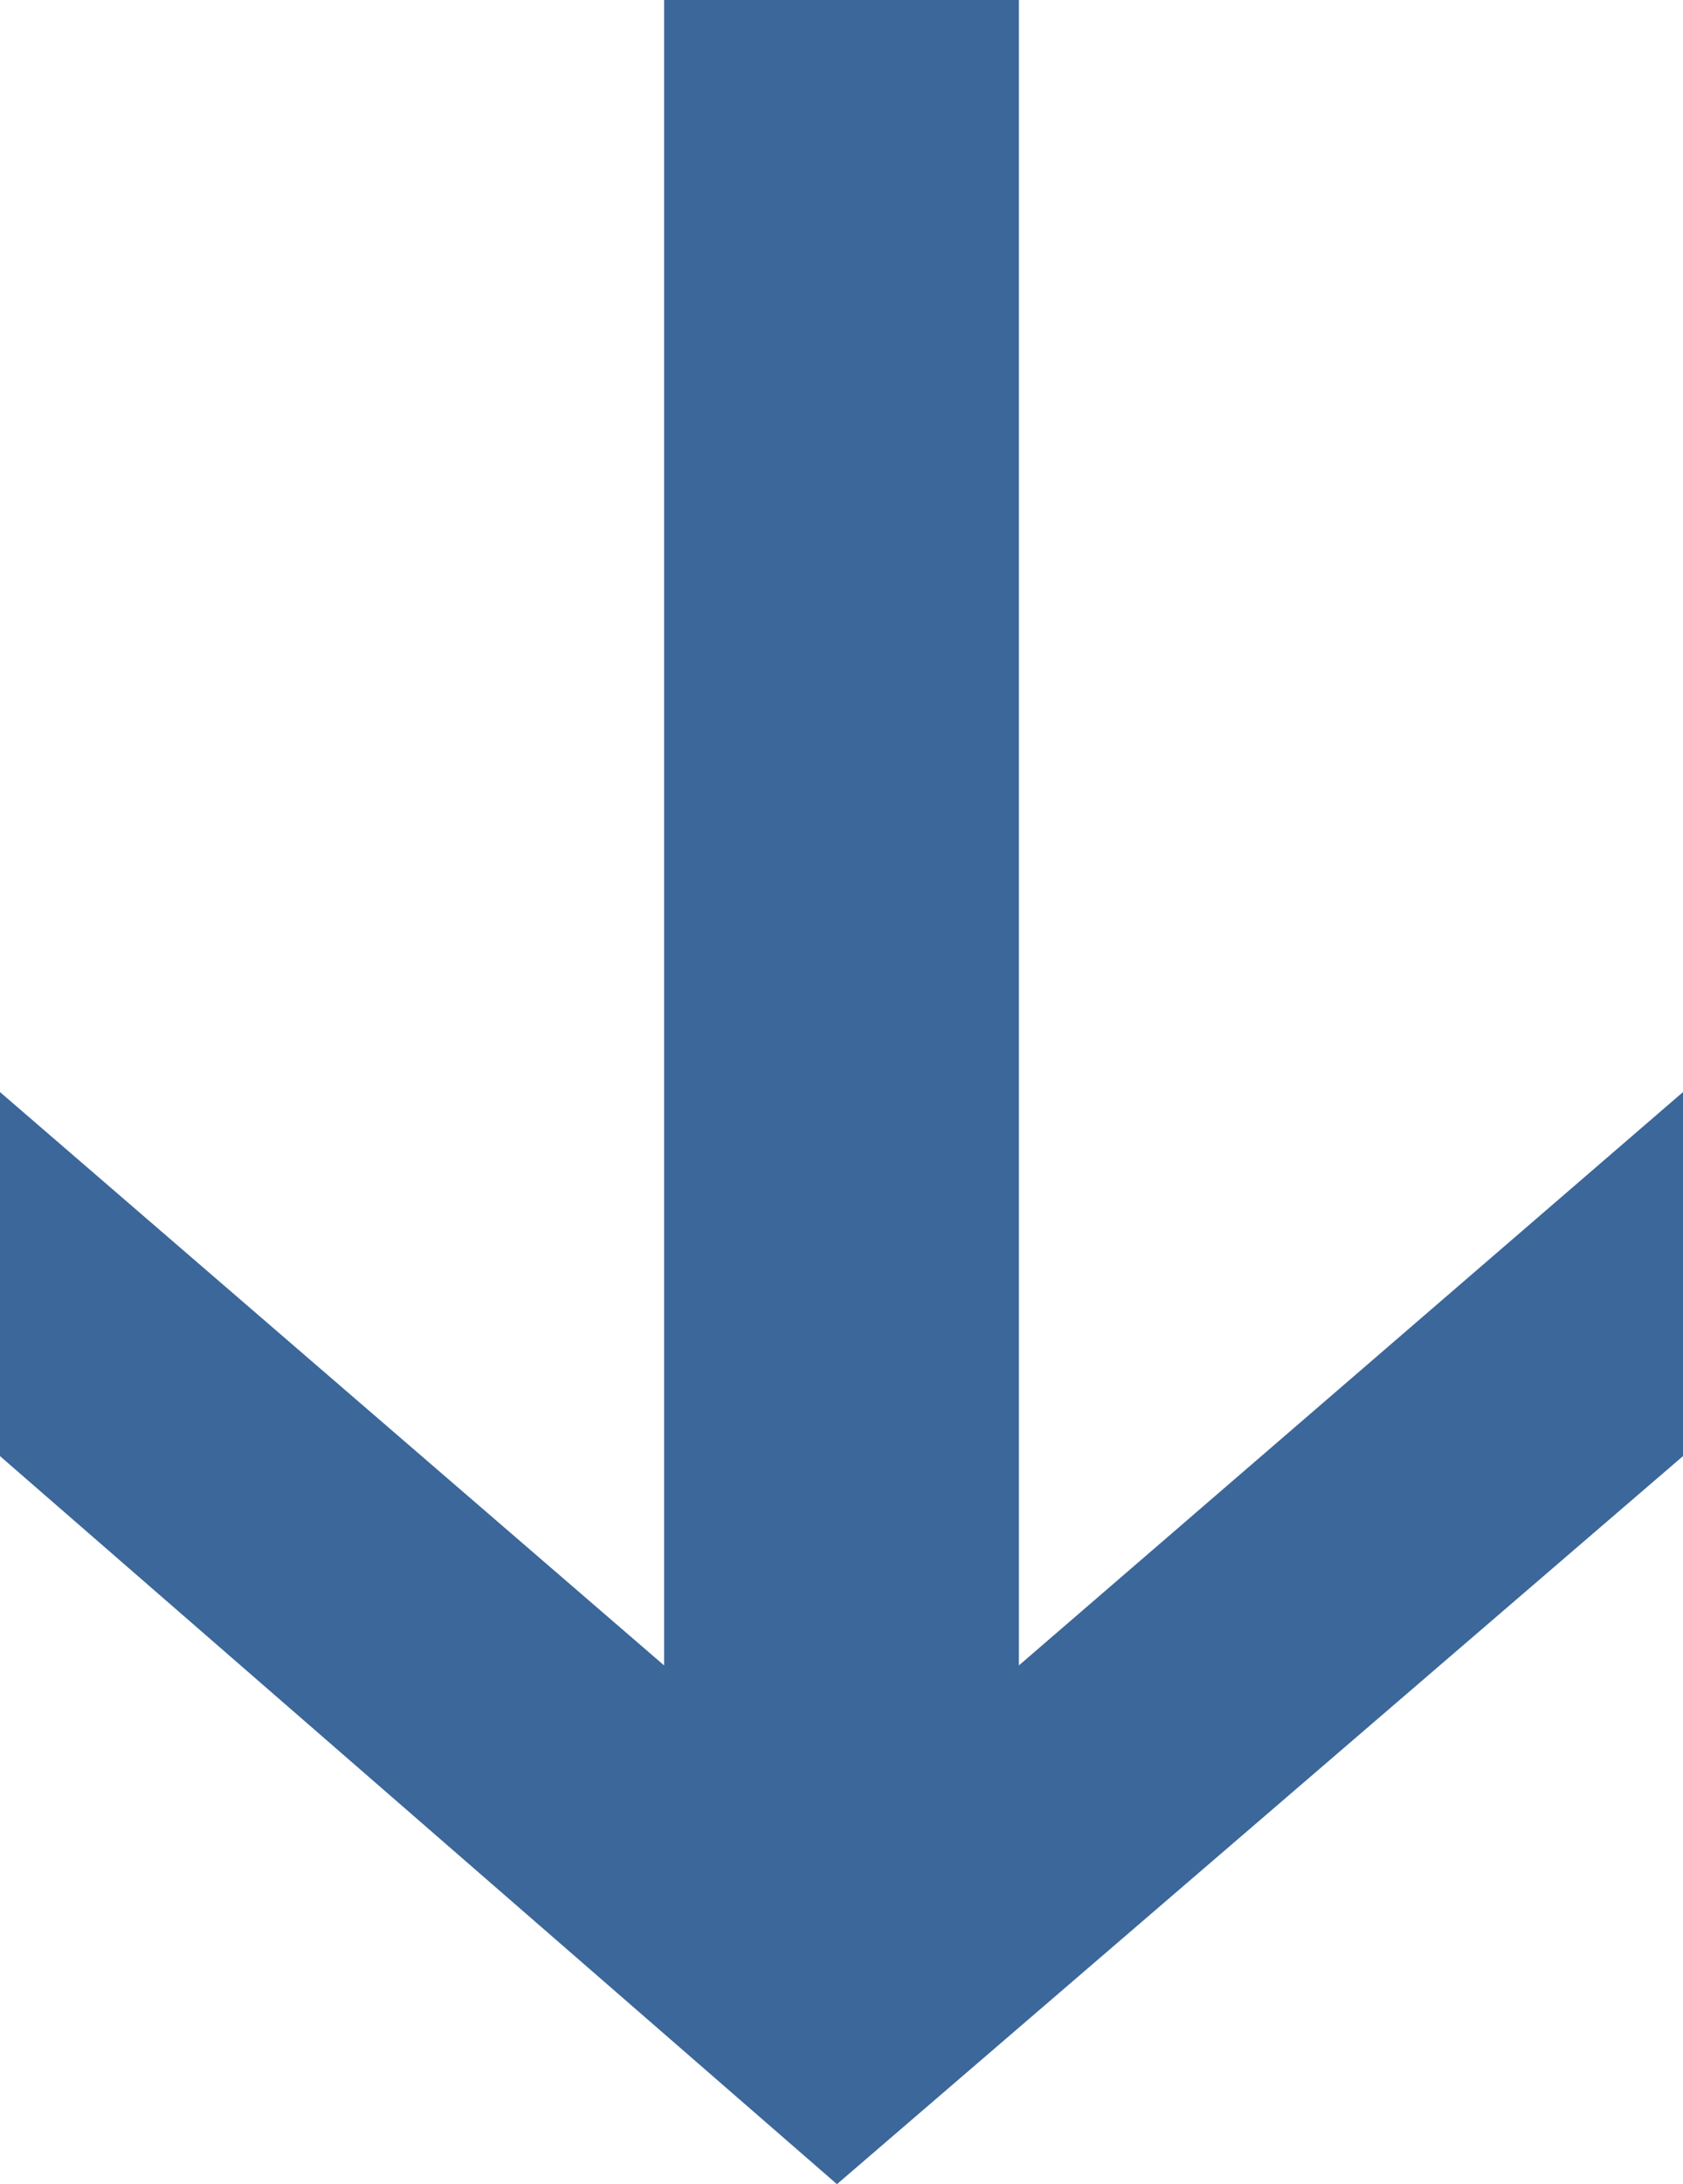 <?xml version="1.0" encoding="utf-8"?>
<!-- Generator: Adobe Illustrator 23.0.2, SVG Export Plug-In . SVG Version: 6.00 Build 0)  -->
<svg version="1.1" id="Слой_5" xmlns="http://www.w3.org/2000/svg" xmlns:xlink="http://www.w3.org/1999/xlink" x="0px" y="0px"
	 viewBox="0 0 18.5 24" style="enable-background:new 0 0 18.5 24;" xml:space="preserve">
<style type="text/css">
	.st0{fill:#3B679A;}
</style>
<polygon class="st0" points="11.2,18.3 11.2,0 7.3,0 7.3,18.3 0,12 0,16 9.2,24 18.5,16 18.5,12 "/>
</svg>
